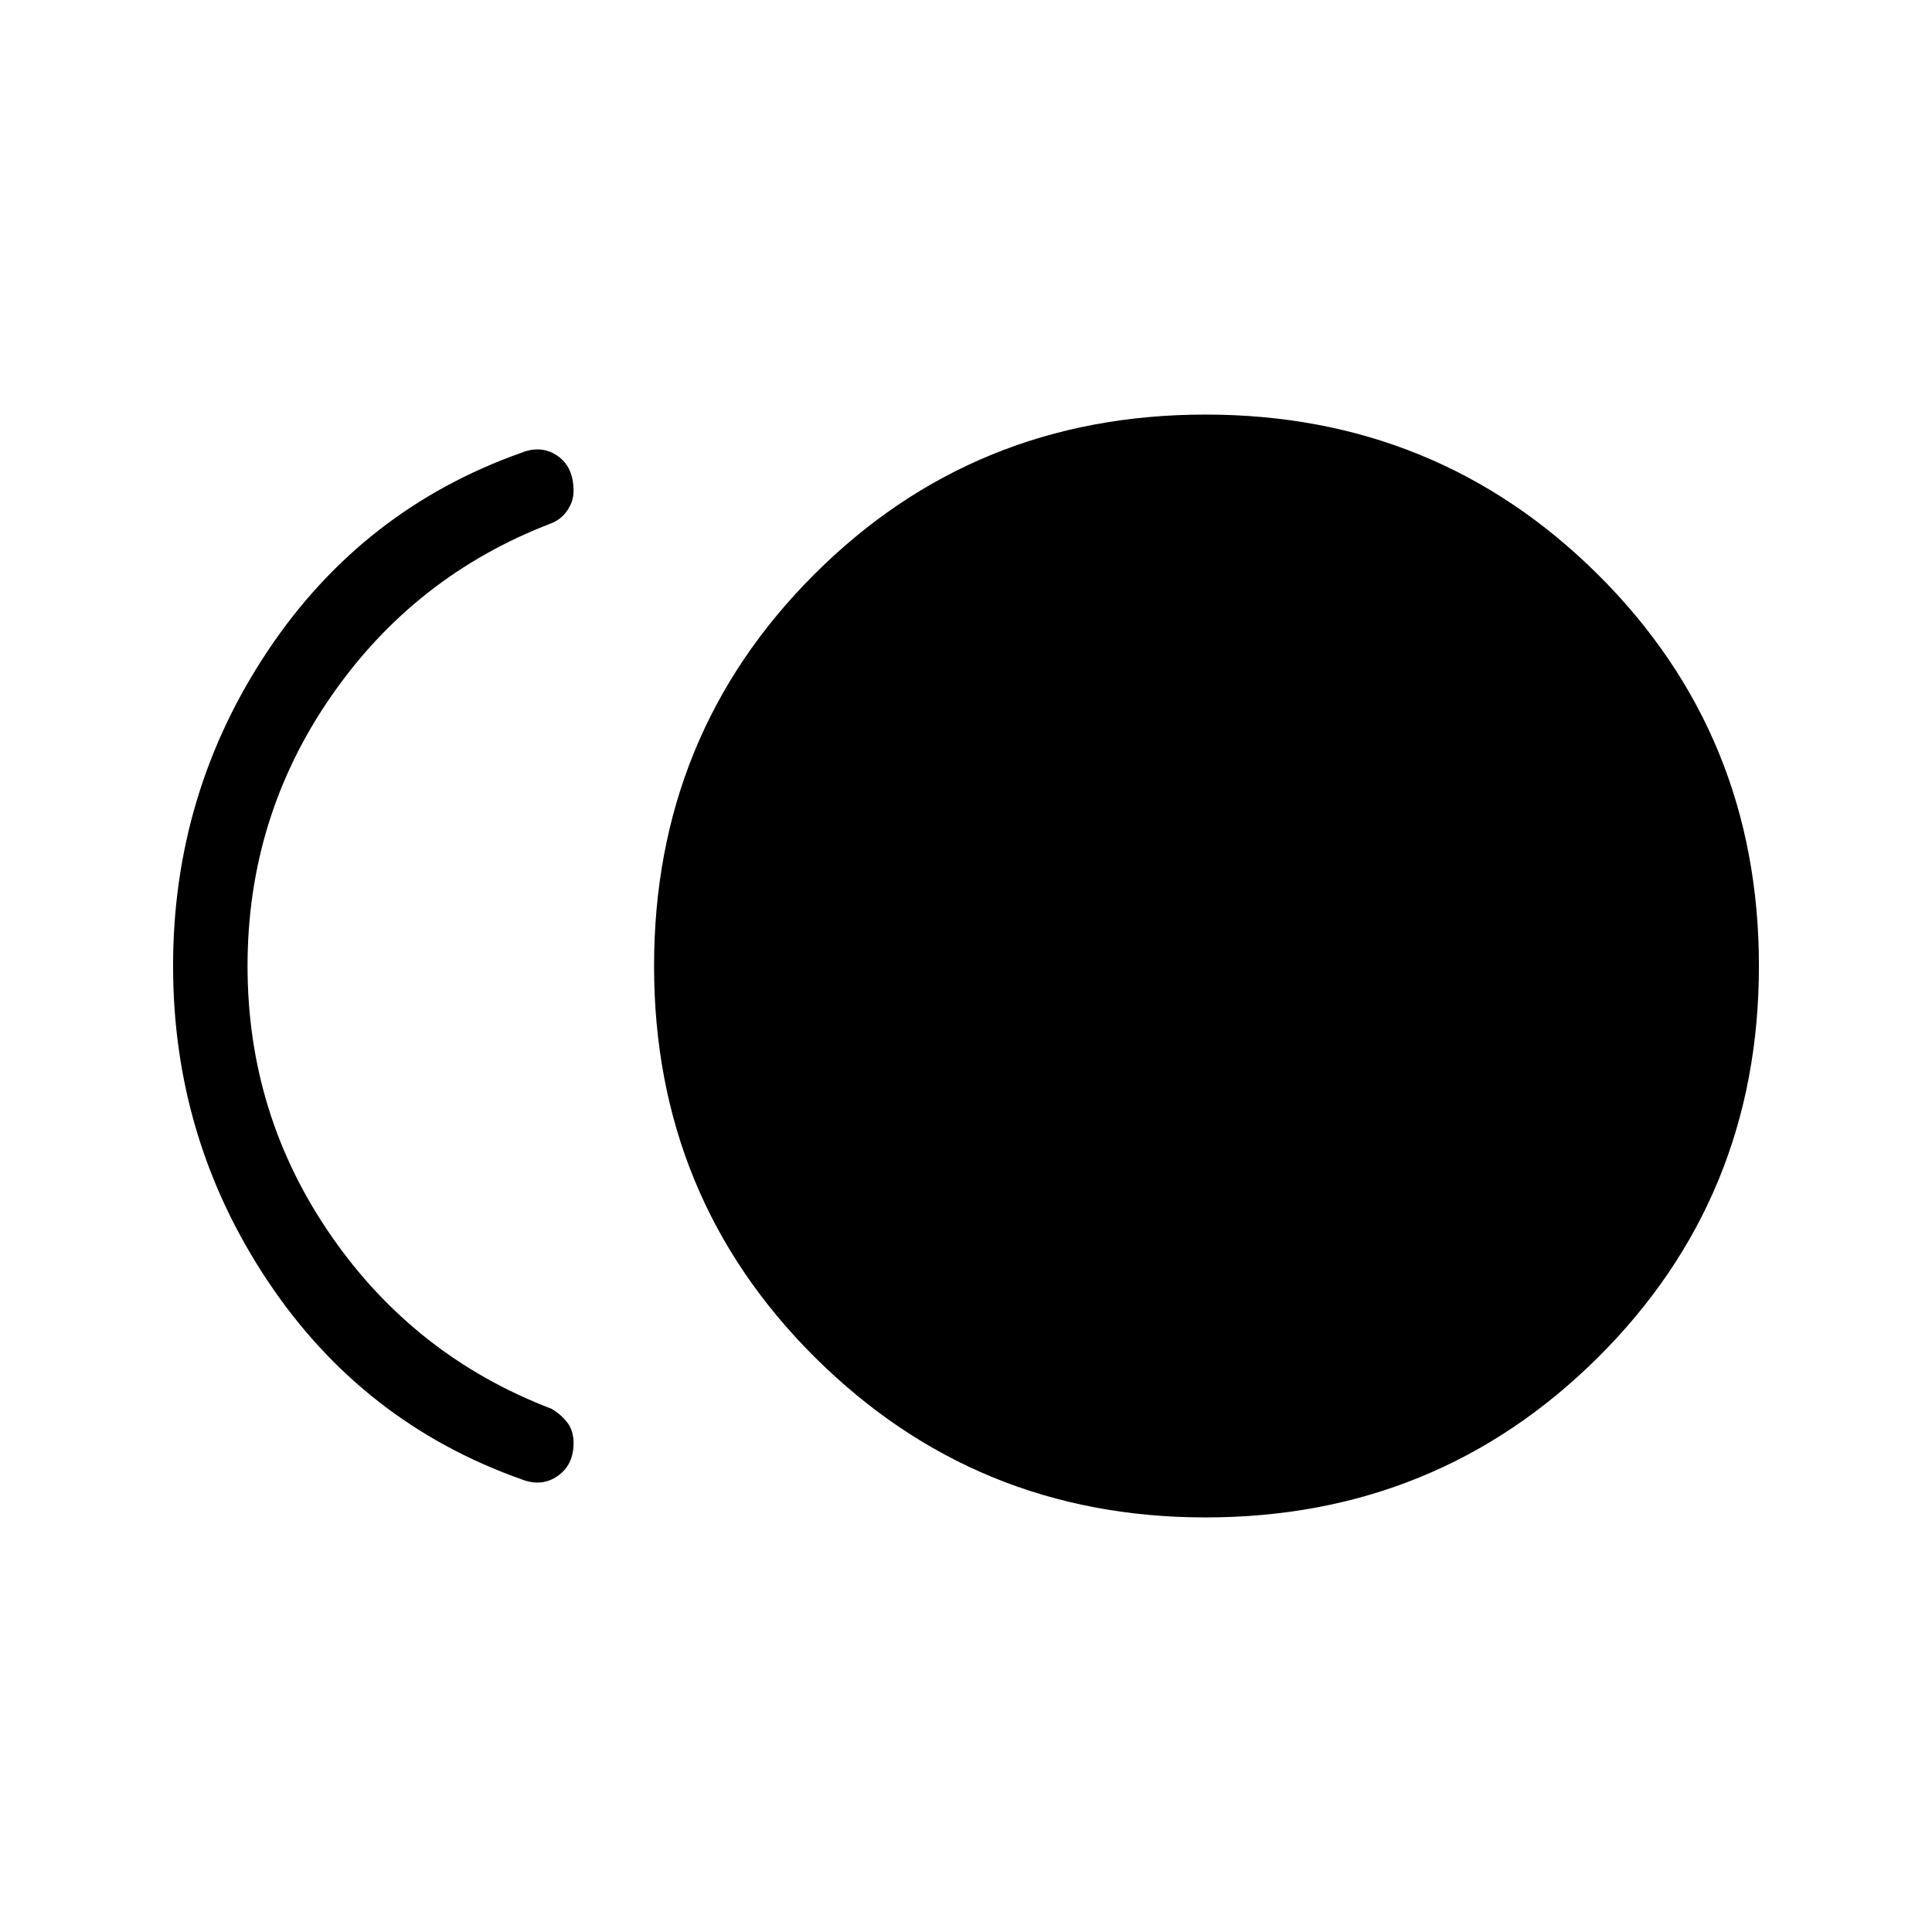 <svg xmlns="http://www.w3.org/2000/svg" height="24" width="24"><path d="M14.975 18.85q-2.85 0-4.85-1.987-2-1.988-2-4.863 0-2.875 1.988-4.863Q12.1 5.15 14.975 5.15t4.875 1.987q2 1.988 2 4.863 0 2.875-2 4.863-2 1.987-4.875 1.987Zm-8.5-.475q-1.975-.7-3.15-2.463Q2.15 14.15 2.15 12t1.175-3.913Q4.5 6.325 6.475 5.625q.25-.1.45.037.2.138.2.438 0 .125-.075.237-.075.113-.2.163-1.7.65-2.737 2.15-1.038 1.5-1.038 3.35t1.038 3.35q1.037 1.5 2.737 2.15.125.075.2.175.075.1.075.25 0 .275-.2.412-.2.138-.45.038Z"/></svg>
